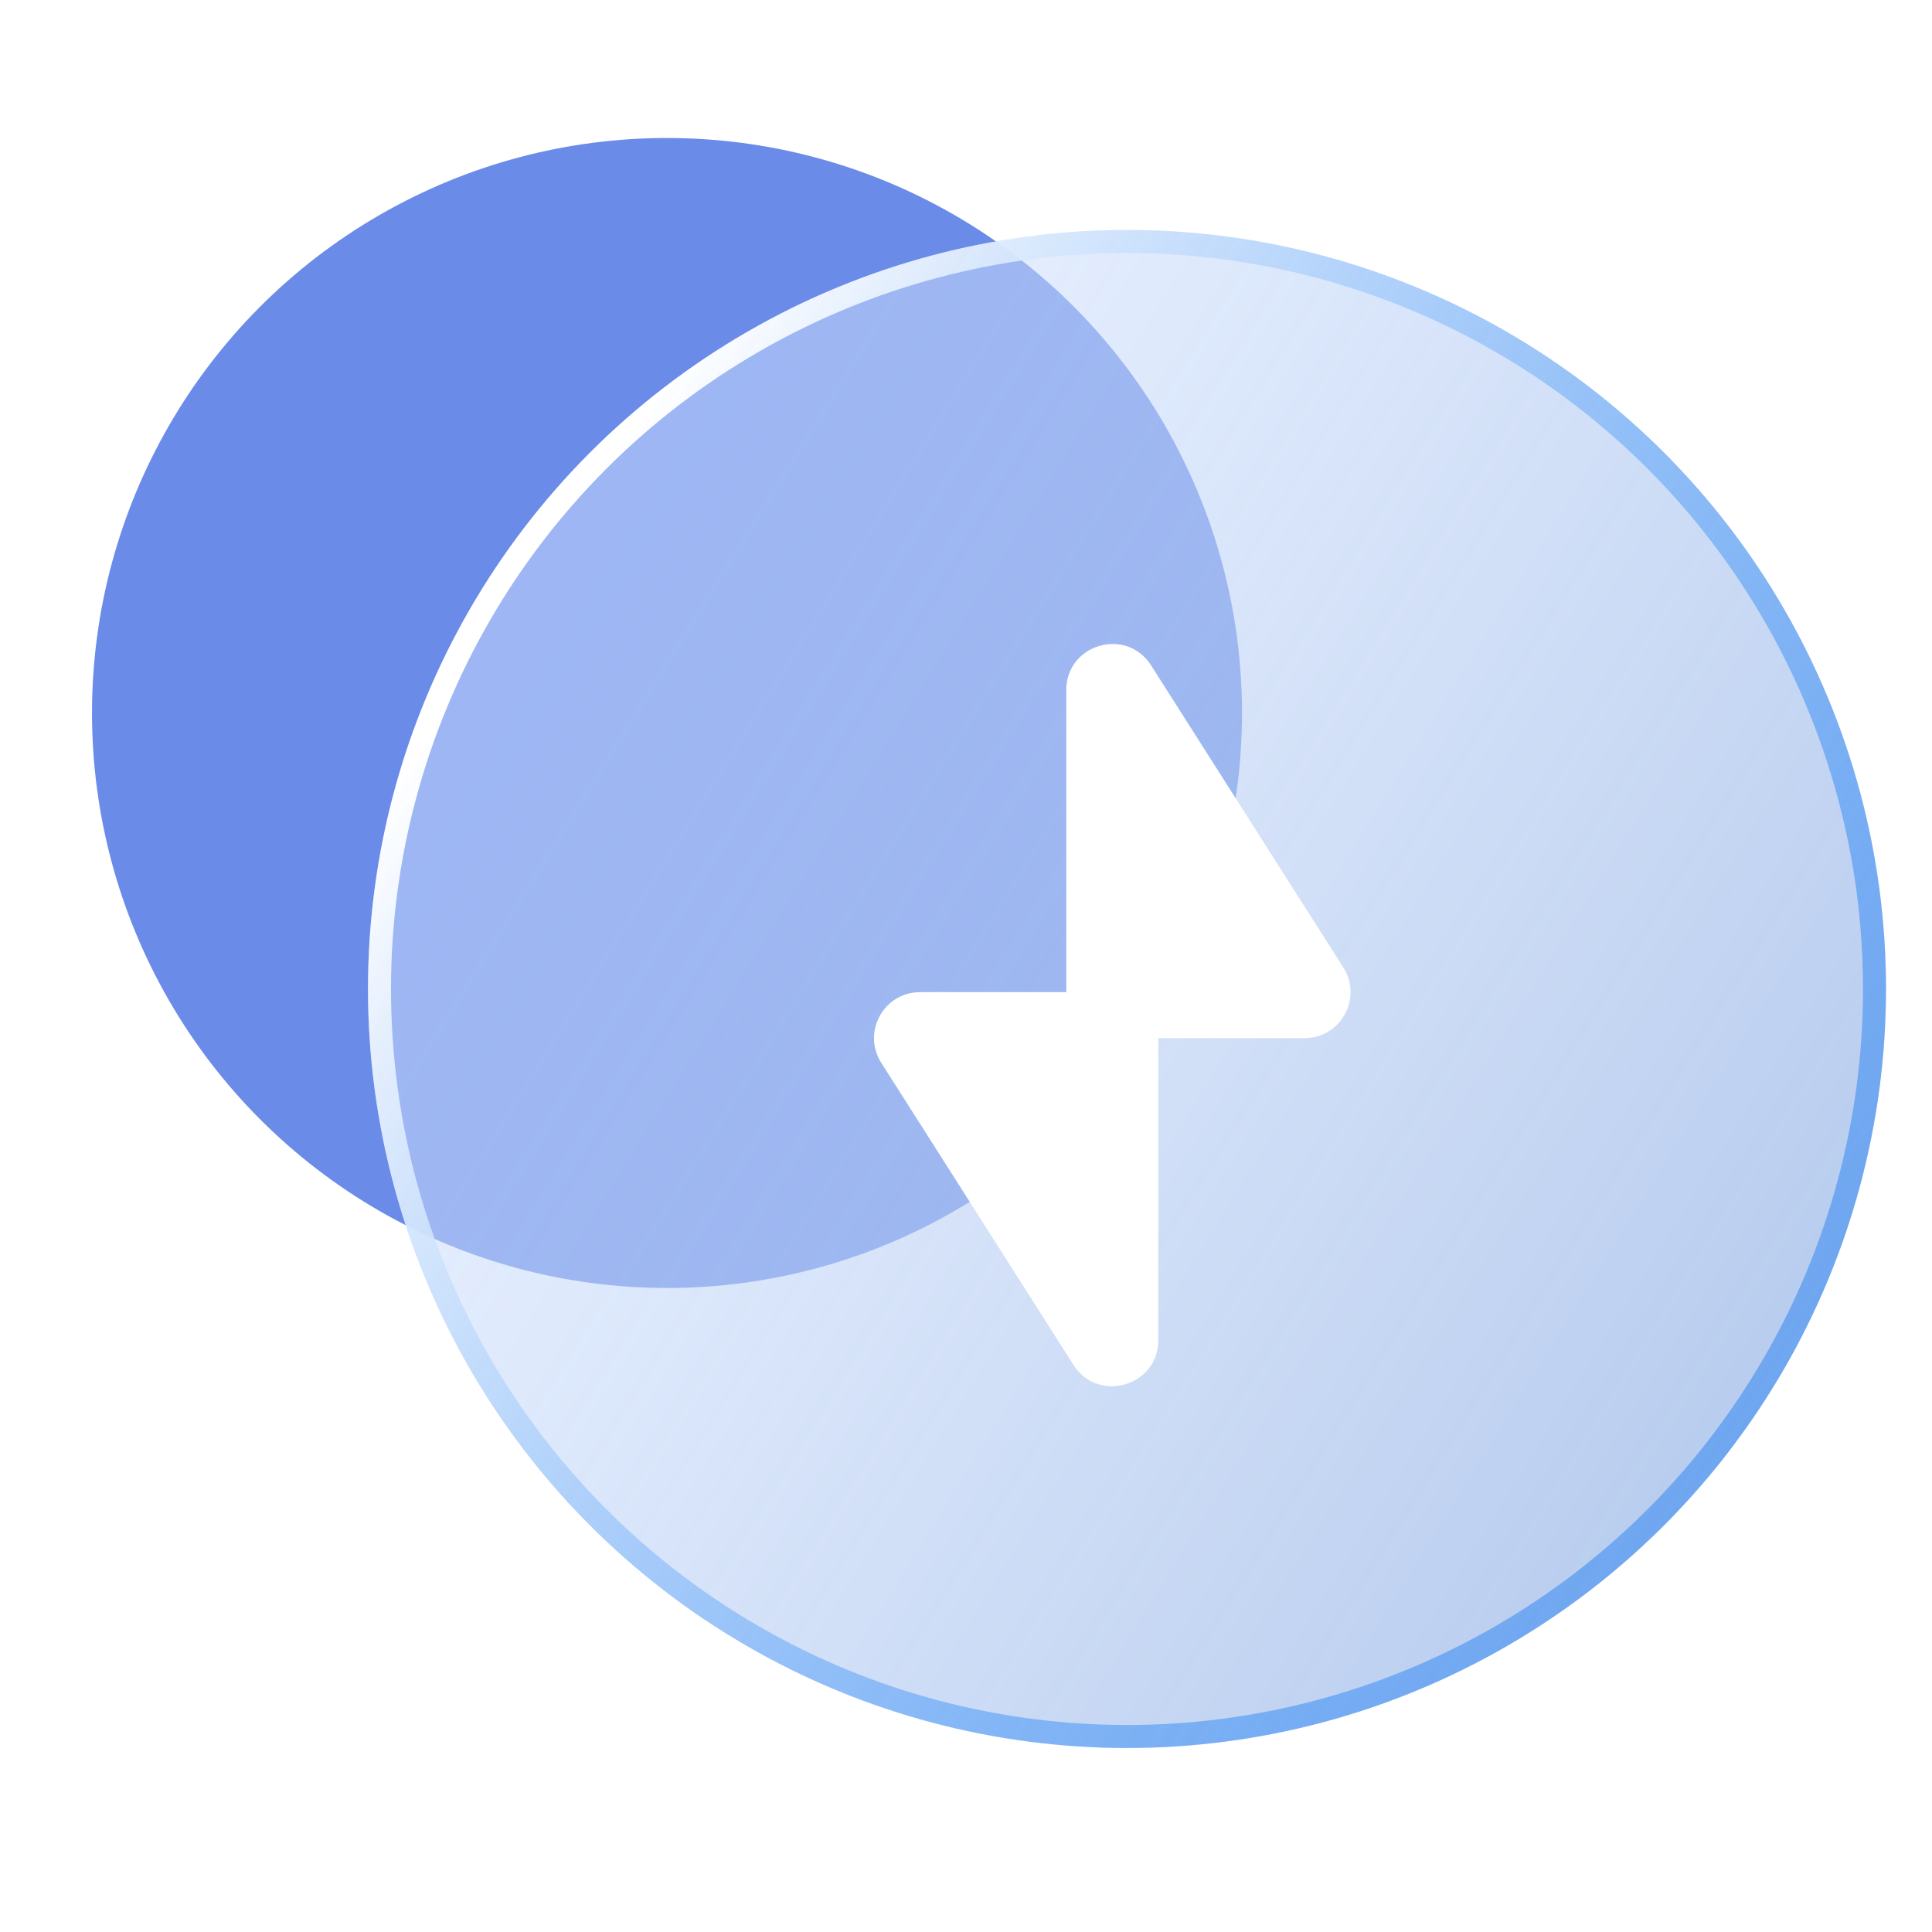 <svg width="42" height="42" viewBox="0 0 42 42" fill="none" xmlns="http://www.w3.org/2000/svg">
<g id="Frame 1321315043">
<g id="&#232;&#131;&#189;&#230;&#186;&#144;&#228;&#184;&#173;&#229;&#191;&#131;">
<circle id="Ellipse 113" cx="14.5" cy="15.5" r="12.5" fill="url(#paint0_linear_91_39368)"/>
<g id="Ellipse 114" filter="url(#filter0_b_91_39368)">
<circle cx="24.5" cy="21.5" r="16.5" fill="url(#paint1_linear_91_39368)"/>
<circle cx="24.5" cy="21.5" r="16.25" stroke="url(#paint2_linear_91_39368)" stroke-width="0.5"/>
</g>
<g id="Union" filter="url(#filter1_d_91_39368)">
<path fill-rule="evenodd" clip-rule="evenodd" d="M25.024 13.465C24.486 12.621 23.18 13.001 23.18 14.002V20.568L20.002 20.568C19.212 20.568 18.734 21.439 19.158 22.105L23.336 28.671C23.873 29.515 25.18 29.134 25.18 28.134V21.568L28.358 21.568C29.147 21.568 29.626 20.697 29.202 20.031L25.024 13.465Z" fill="white"/>
</g>
</g>
</g>
<defs>
<filter id="filter0_b_91_39368" x="3" y="0" width="43" height="43" filterUnits="userSpaceOnUse" color-interpolation-filters="sRGB">
<feFlood flood-opacity="0" result="BackgroundImageFix"/>
<feGaussianBlur in="BackgroundImageFix" stdDeviation="2.5"/>
<feComposite in2="SourceAlpha" operator="in" result="effect1_backgroundBlur_91_39368"/>
<feBlend mode="normal" in="SourceGraphic" in2="effect1_backgroundBlur_91_39368" result="shape"/>
</filter>
<filter id="filter1_d_91_39368" x="18" y="13" width="12.36" height="18.136" filterUnits="userSpaceOnUse" color-interpolation-filters="sRGB">
<feFlood flood-opacity="0" result="BackgroundImageFix"/>
<feColorMatrix in="SourceAlpha" type="matrix" values="0 0 0 0 0 0 0 0 0 0 0 0 0 0 0 0 0 0 127 0" result="hardAlpha"/>
<feOffset dy="1"/>
<feGaussianBlur stdDeviation="0.5"/>
<feComposite in2="hardAlpha" operator="out"/>
<feColorMatrix type="matrix" values="0 0 0 0 0.008 0 0 0 0 0.42 0 0 0 0 0.941 0 0 0 0.39 0"/>
<feBlend mode="normal" in2="BackgroundImageFix" result="effect1_dropShadow_91_39368"/>
<feBlend mode="normal" in="SourceGraphic" in2="effect1_dropShadow_91_39368" result="shape"/>
</filter>
<linearGradient id="paint0_linear_91_39368" x1="27" y1="16" x2="2" y2="16" gradientUnits="userSpaceOnUse">
<stop stop-color="#6A8BE8"/>
<stop offset="1" stop-color="#6A8BE8"/>
</linearGradient>
<linearGradient id="paint1_linear_91_39368" x1="12" y1="13.5" x2="41" y2="31.5" gradientUnits="userSpaceOnUse">
<stop stop-color="#D1E2FF" stop-opacity="0.5"/>
<stop offset="1" stop-color="#9FBAE7" stop-opacity="0.8"/>
</linearGradient>
<linearGradient id="paint2_linear_91_39368" x1="11" y1="13.5" x2="38" y2="31.5" gradientUnits="userSpaceOnUse">
<stop stop-color="white"/>
<stop offset="1" stop-color="#026EF2" stop-opacity="0.4"/>
</linearGradient>
</defs>
</svg>

